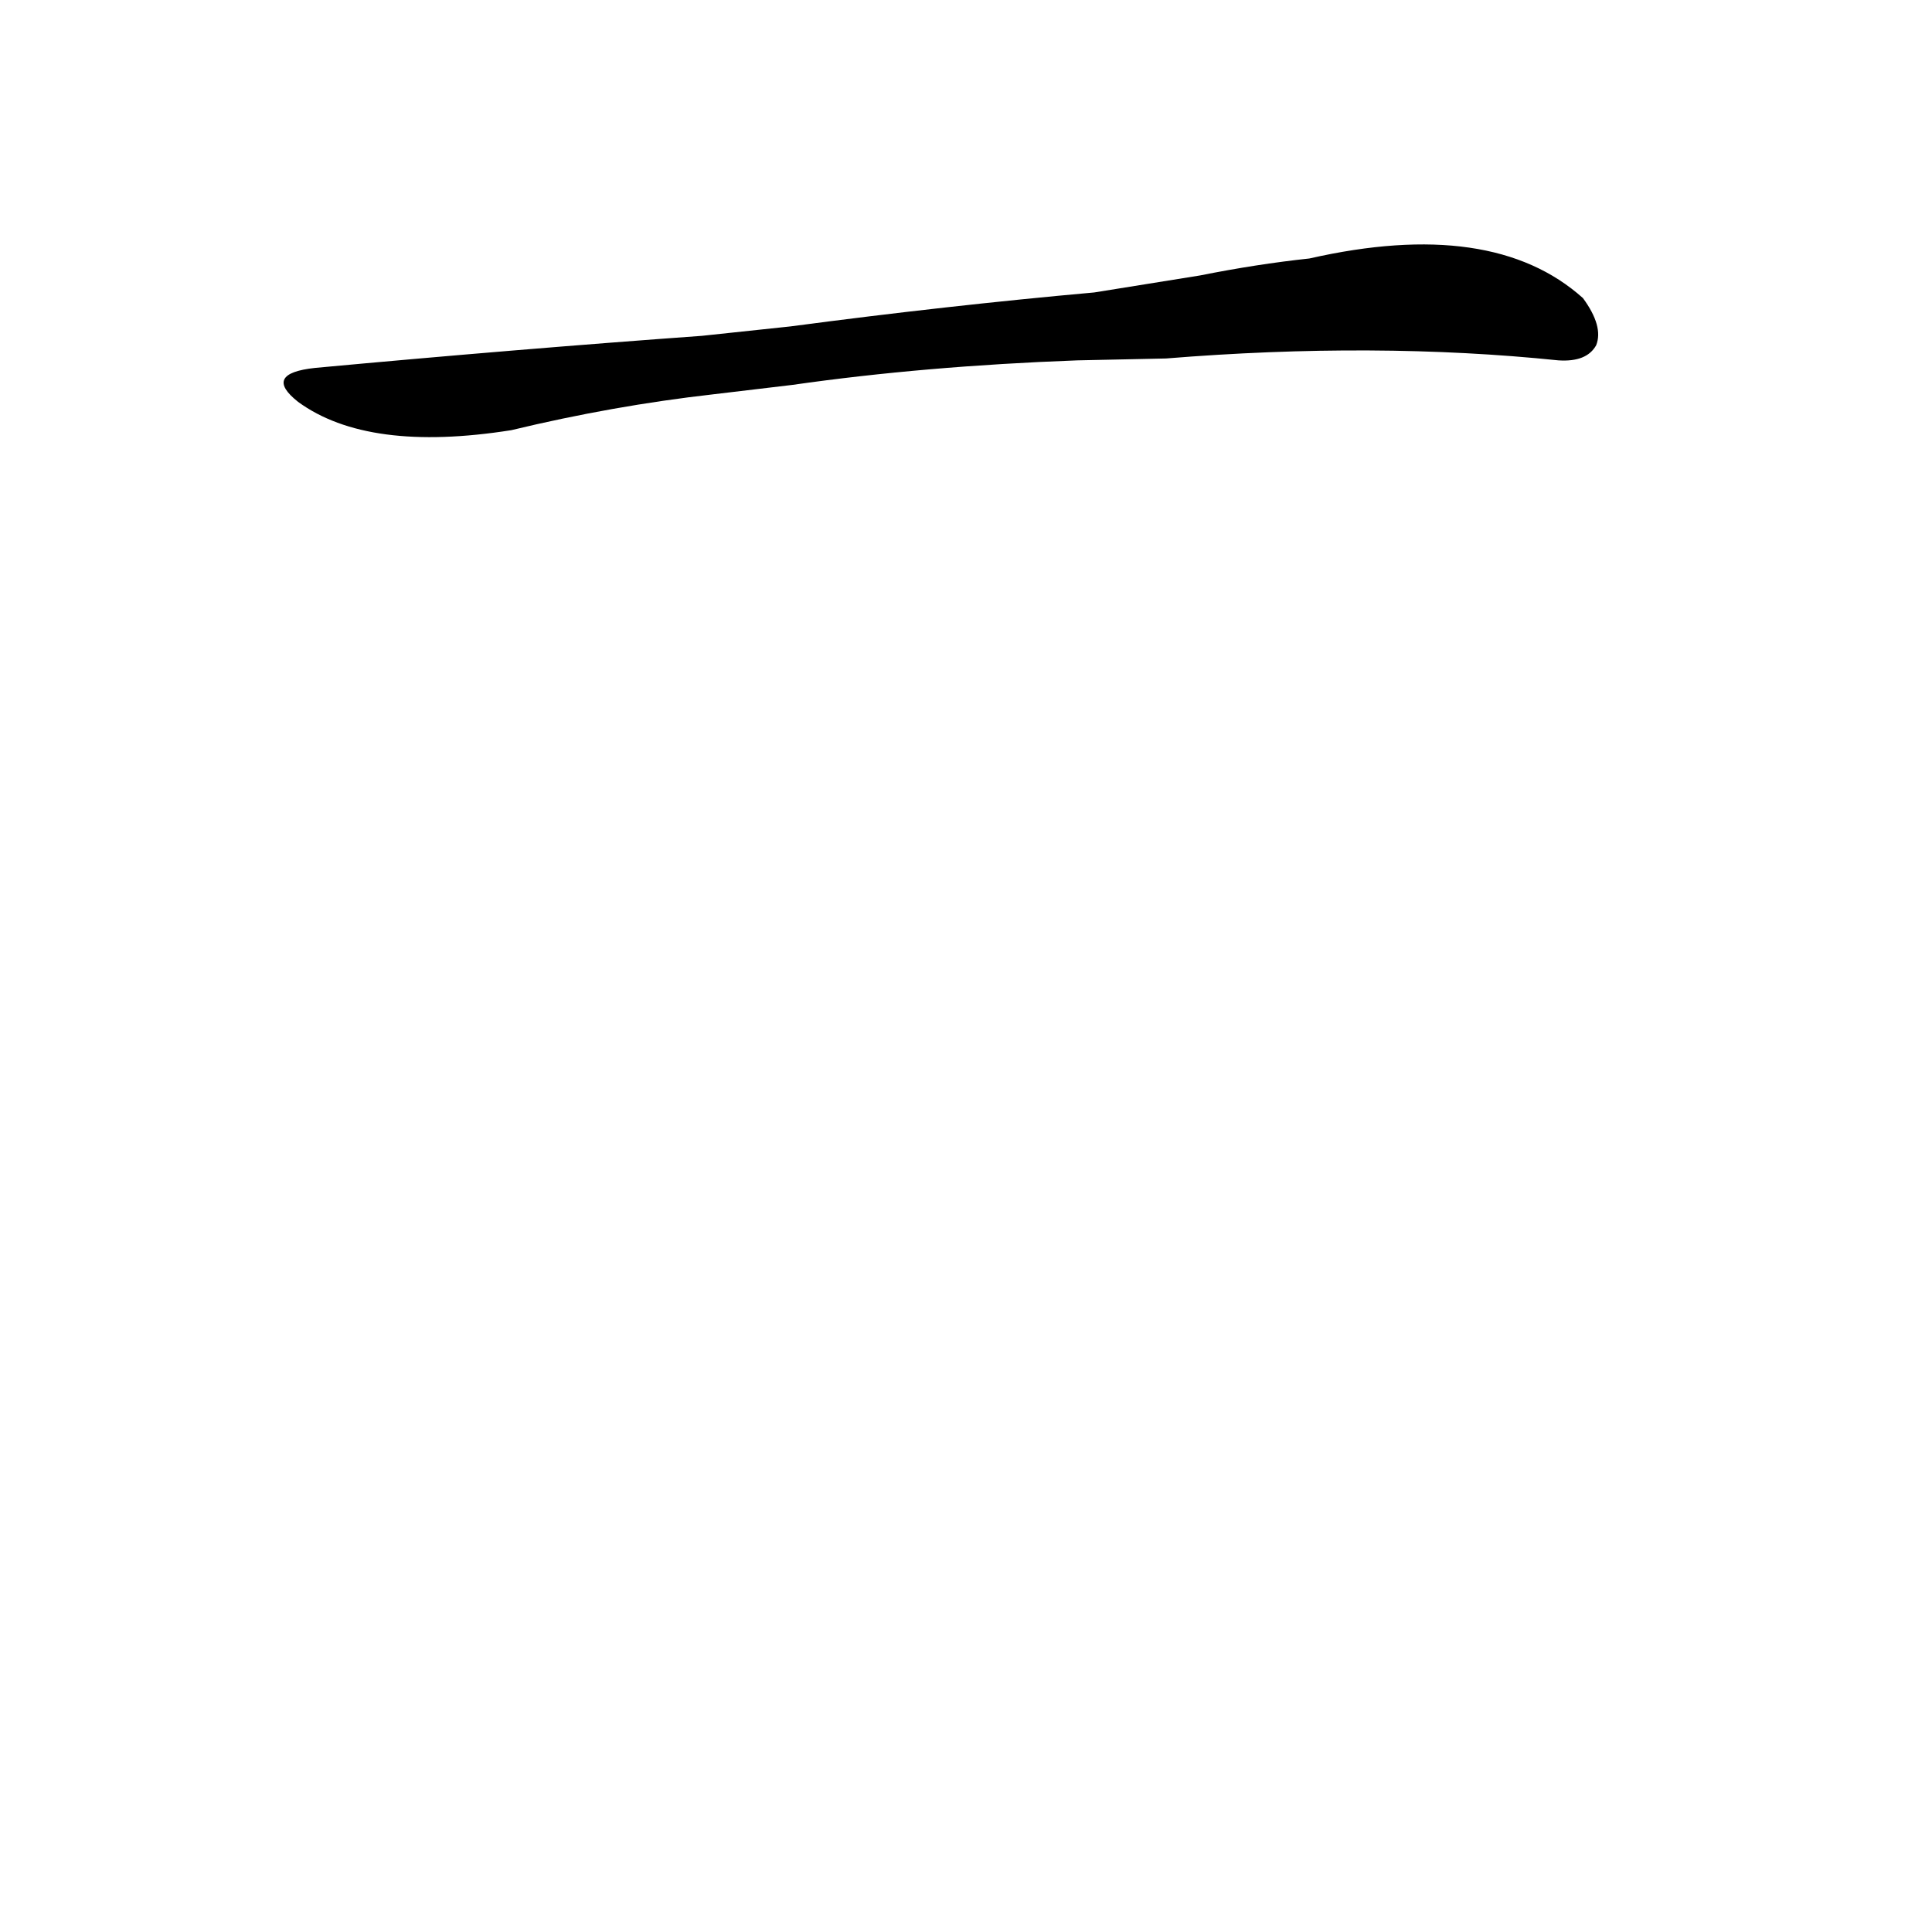 <?xml version='1.0' encoding='utf-8'?>
<svg xmlns="http://www.w3.org/2000/svg" version="1.1" viewBox="0 0 1024 1024"><g transform="scale(1, -1) translate(0, -900)"><path d="M 618 710 Q 729 719 826 709 Q 841 708 846 717 Q 850 727 839 742 Q 791 785 694 763 Q 666 760 636 754 L 580 745 Q 502 738 419 727 L 372 722 Q 275 715 167 705 Q 139 702 158 687 Q 195 660 271 672 Q 325 685 378 691 L 420 696 Q 490 706 571 709 L 618 710 Z" fill="black" /></g></svg>